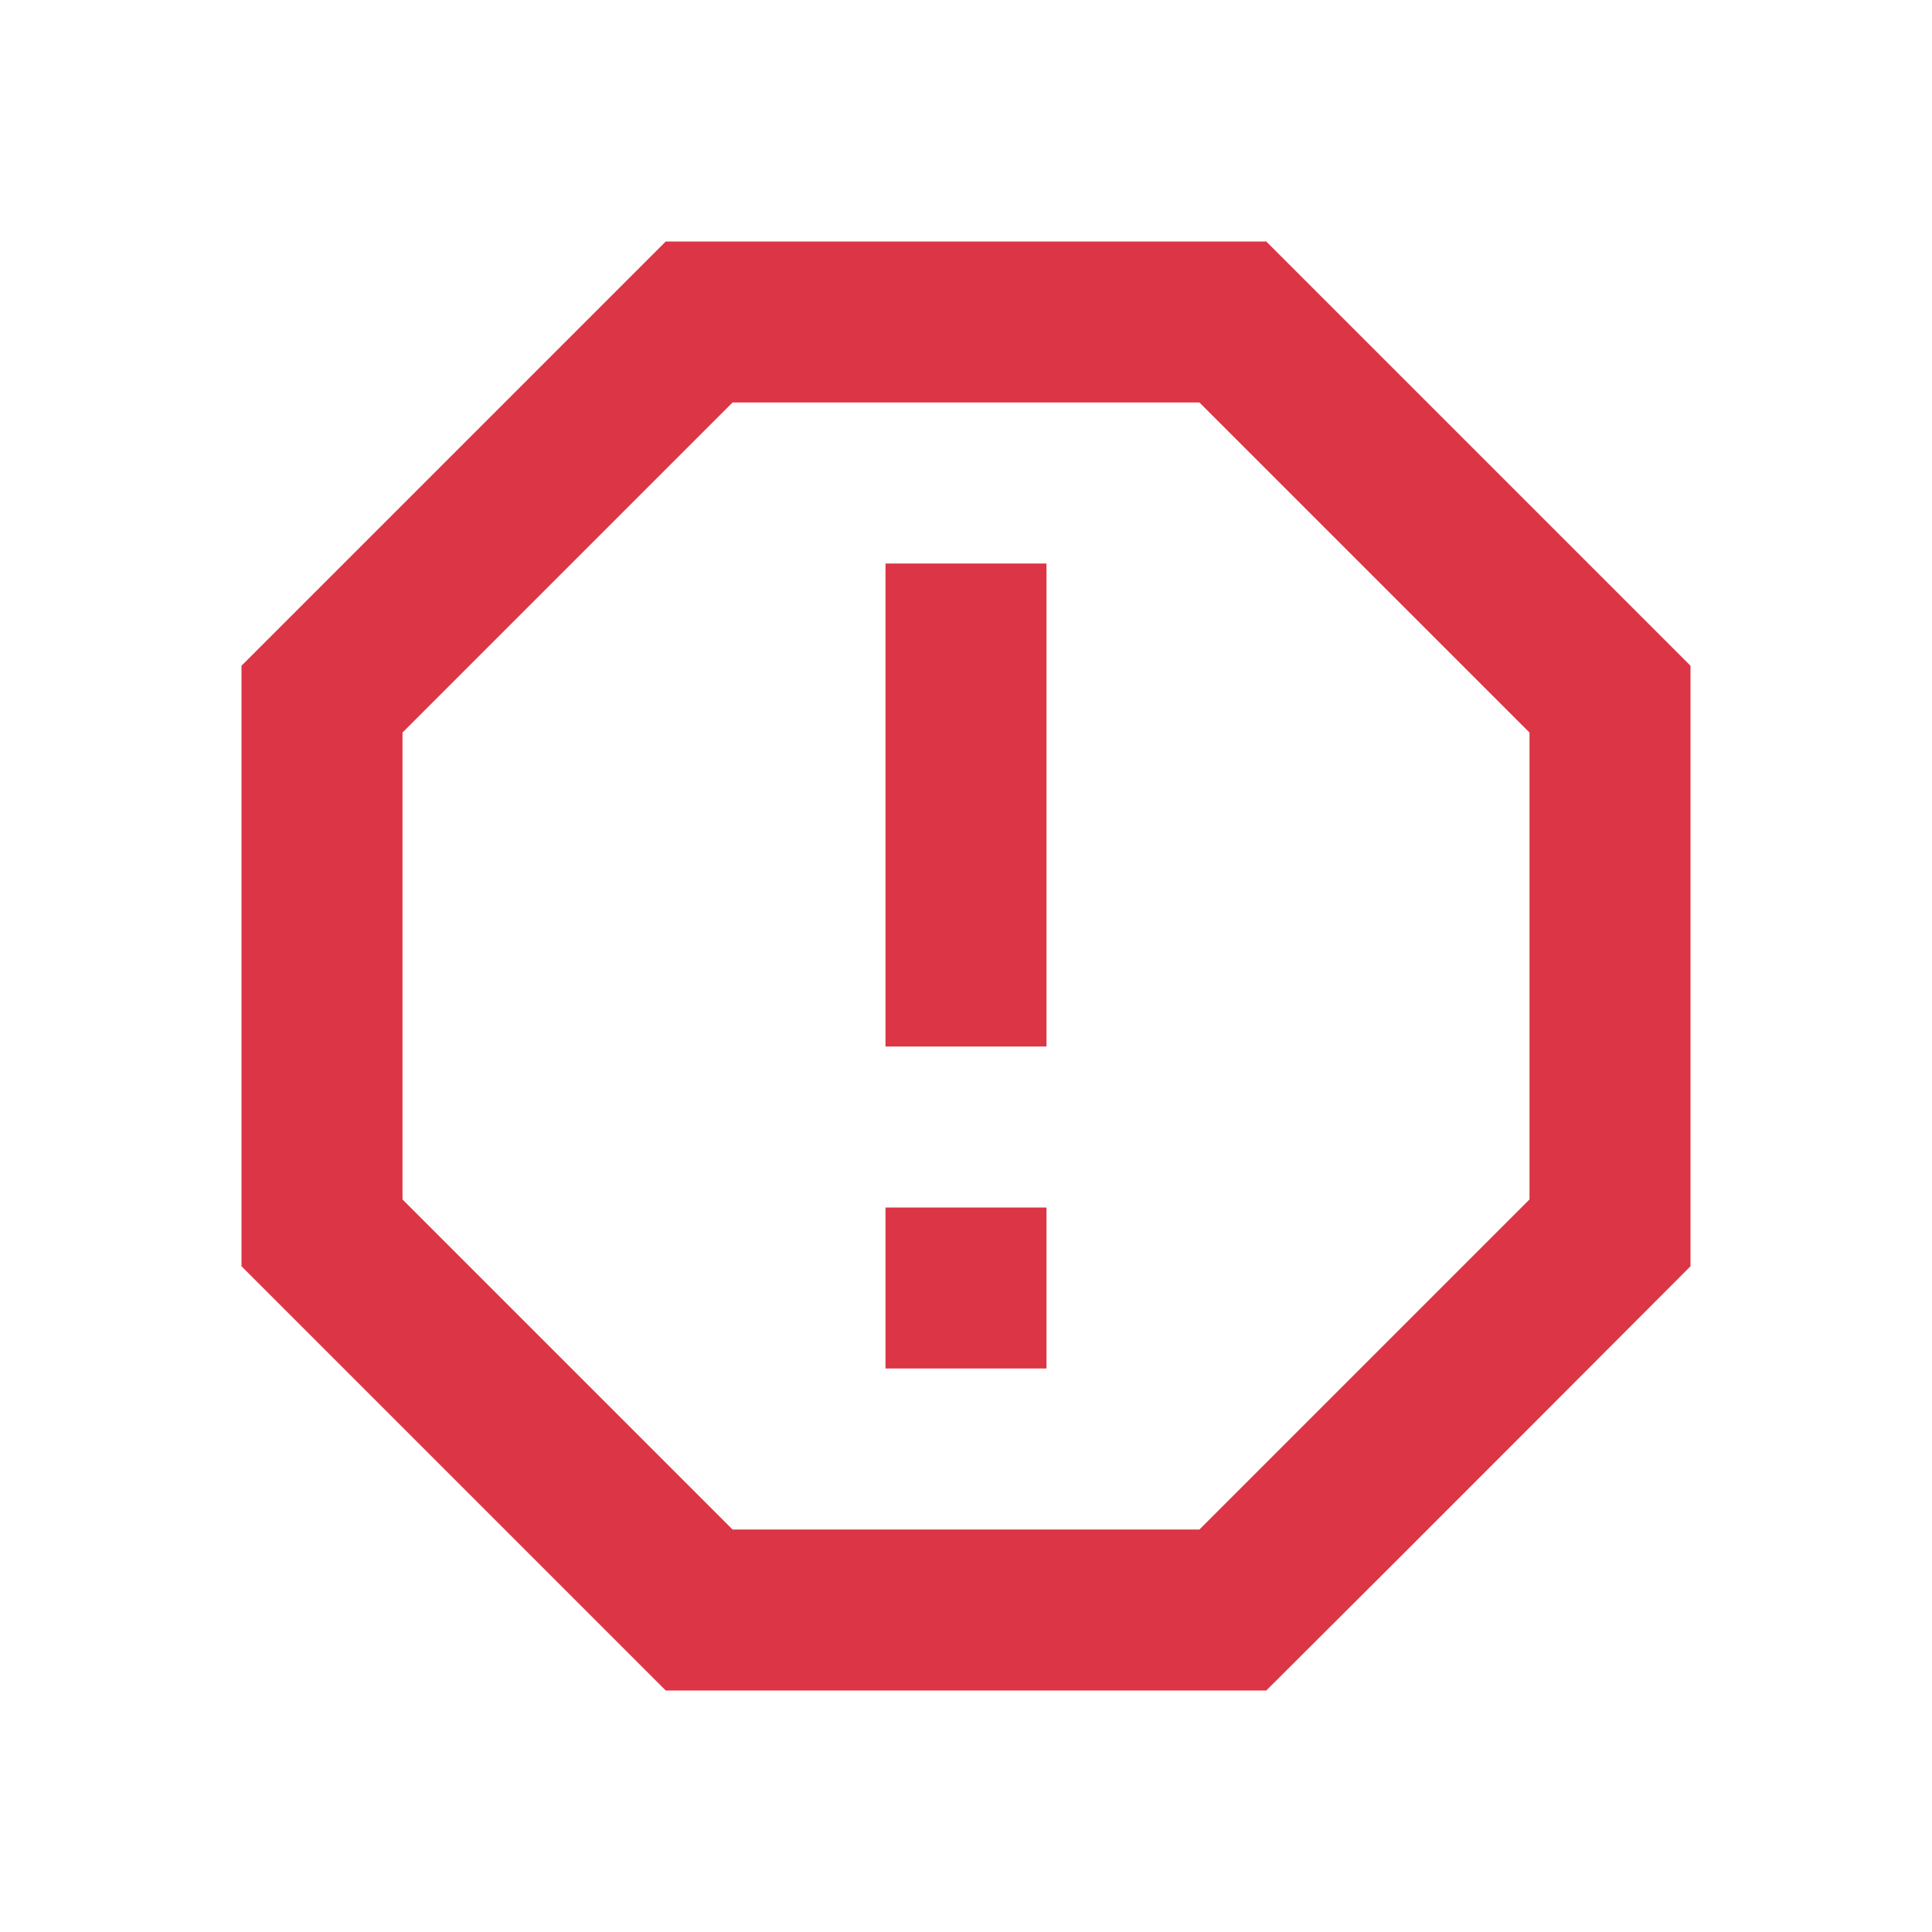 <svg width="24" height="24" viewBox="0 0 24 24" fill="none" xmlns="http://www.w3.org/2000/svg">
<path d="M8.27 3L3 8.27V15.73L8.27 21H15.73C17.5 19.24 21 15.73 21 15.73V8.27L15.73 3M9.1 5H14.9L19 9.1V14.9L14.9 19H9.1L5 14.9V9.1M11 15H13V17H11V15ZM11 7H13V13H11V7Z" fill="#DC3545"/>
</svg>
